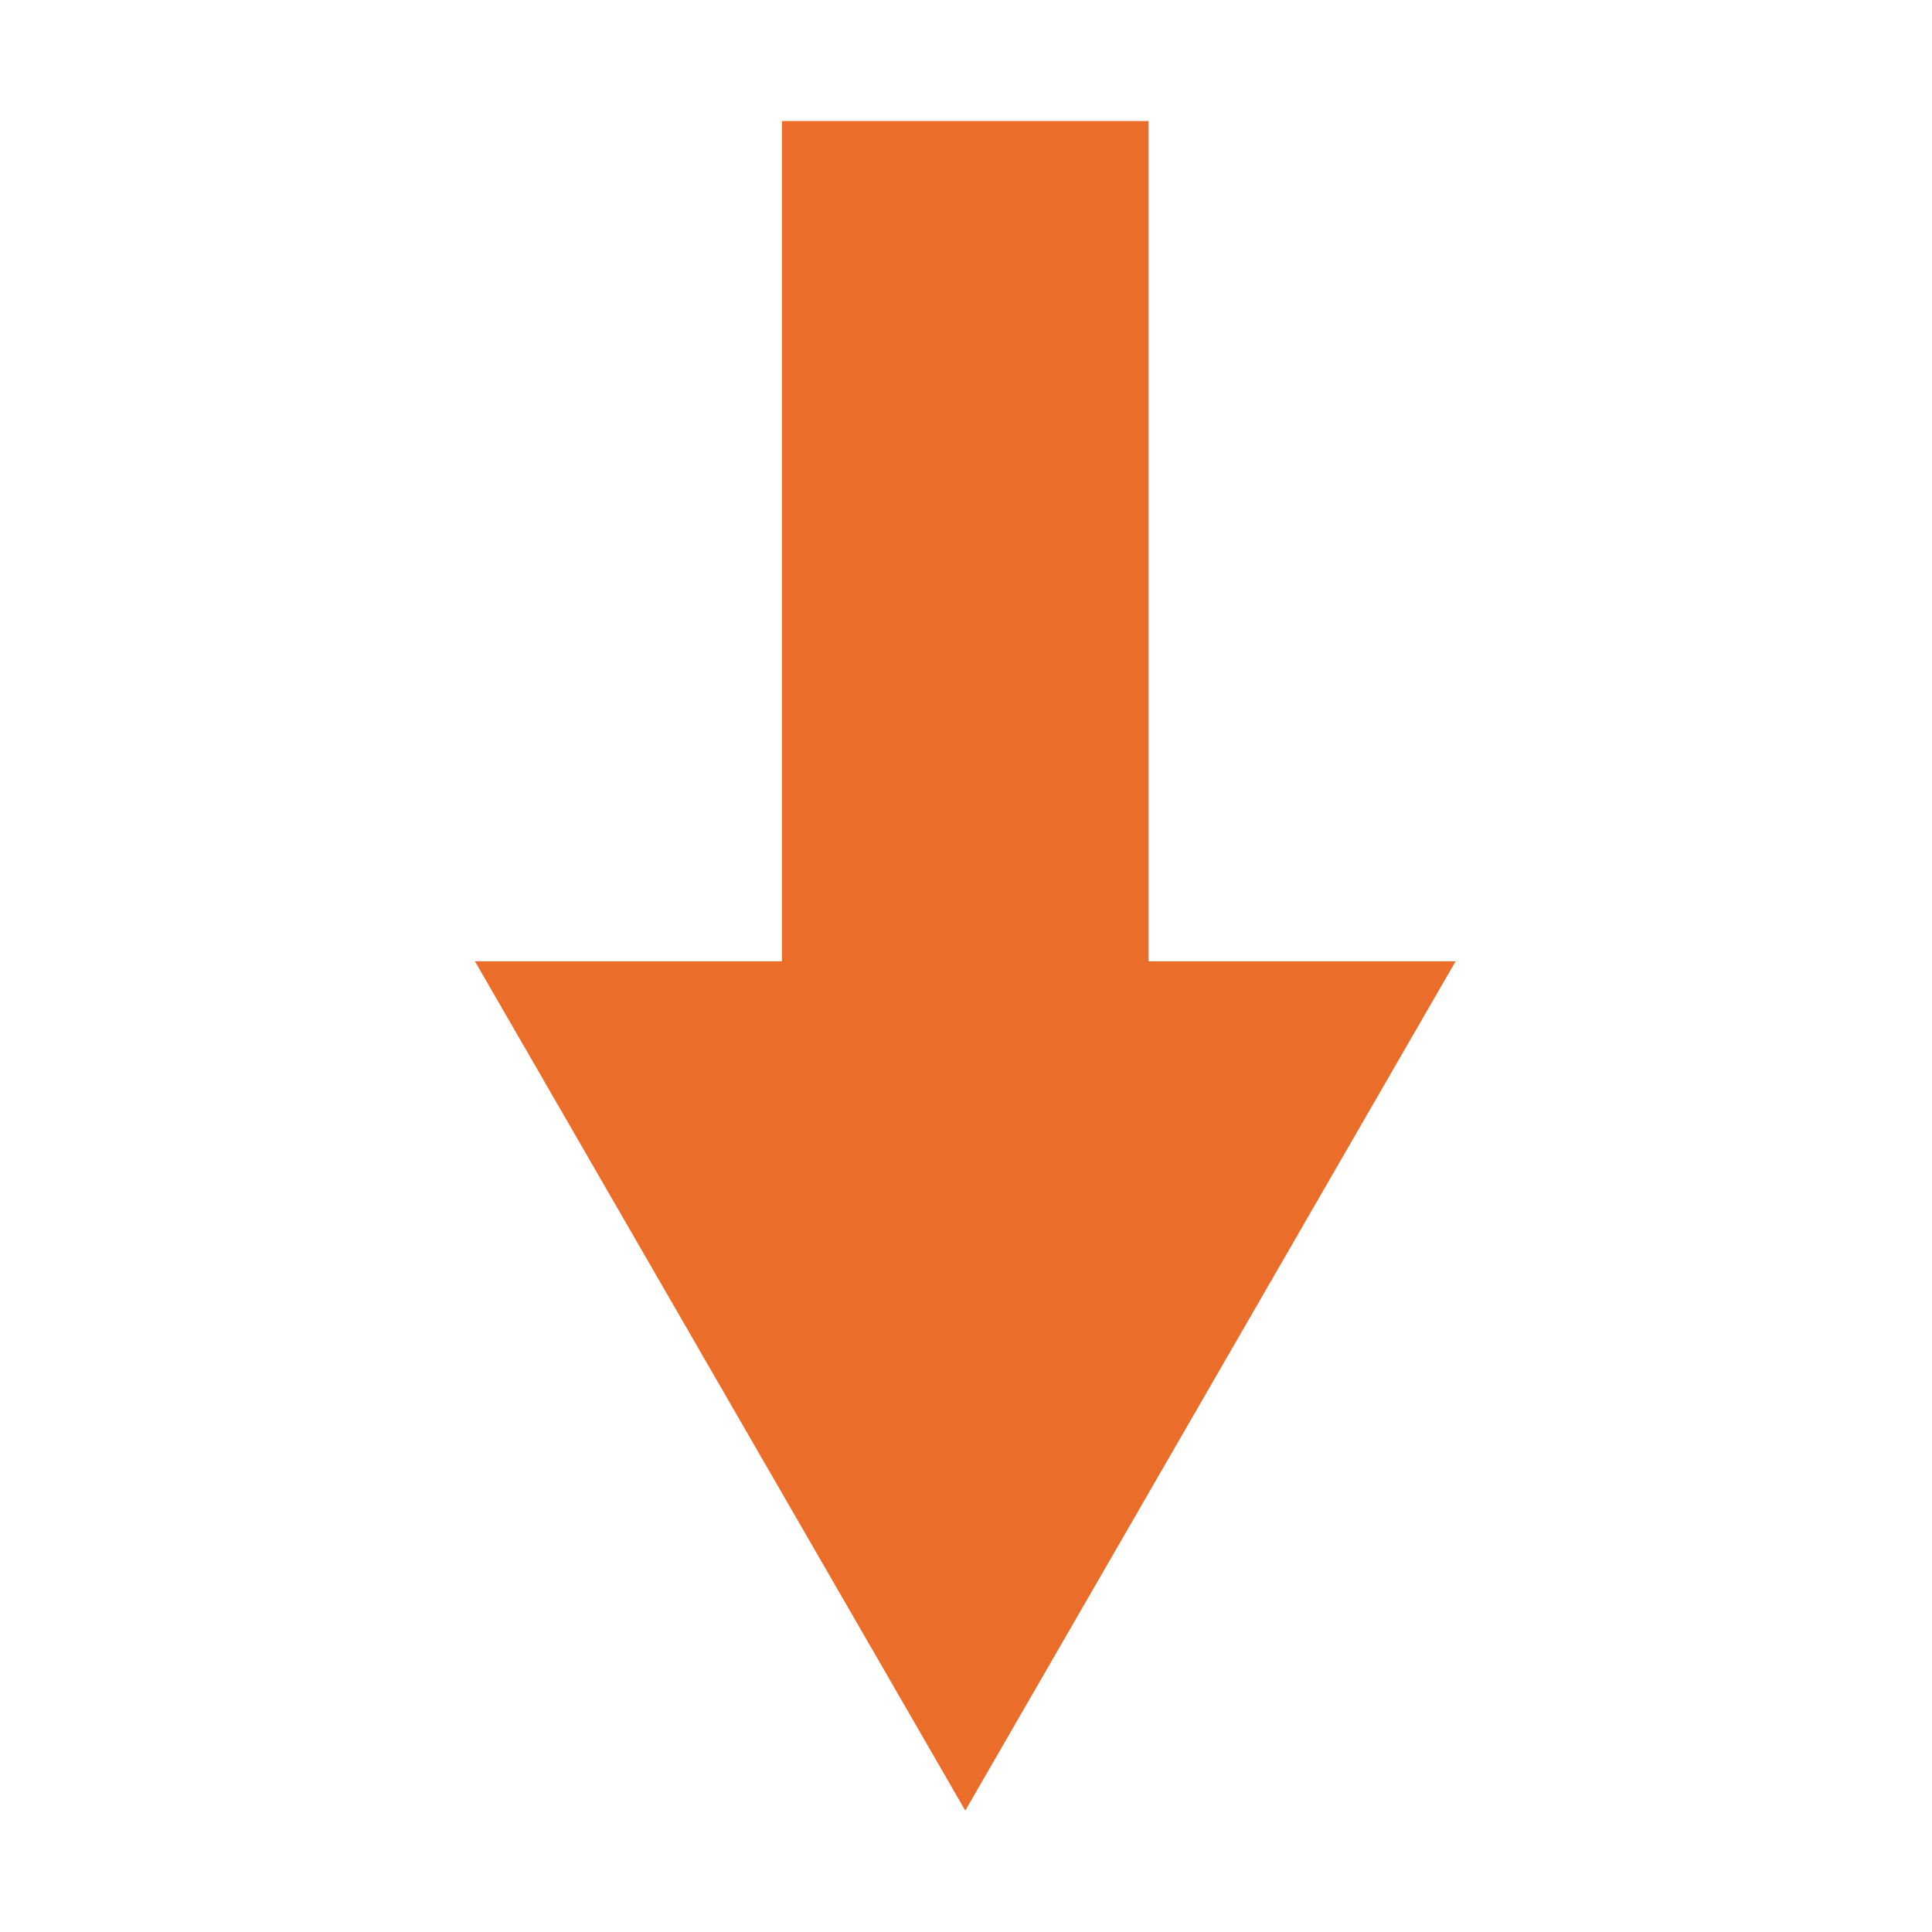 <?xml version="1.0" standalone="no"?><!DOCTYPE svg PUBLIC "-//W3C//DTD SVG 1.1//EN" "http://www.w3.org/Graphics/SVG/1.1/DTD/svg11.dtd"><svg t="1717663552266" class="icon" viewBox="0 0 1024 1024" version="1.1" xmlns="http://www.w3.org/2000/svg" p-id="19430" id="mx_n_1717663552269" width="12" height="12" xmlns:xlink="http://www.w3.org/1999/xlink"><path d="M771.512 509.496 511.614 959.653 251.716 509.496 414.441 509.496 414.441 64.133 608.786 64.133 608.786 509.496Z" p-id="19431" fill="#ea6d29" data-spm-anchor-id="a313x.search_index.0.i28.3d763a81x5J47F" class=""></path></svg>